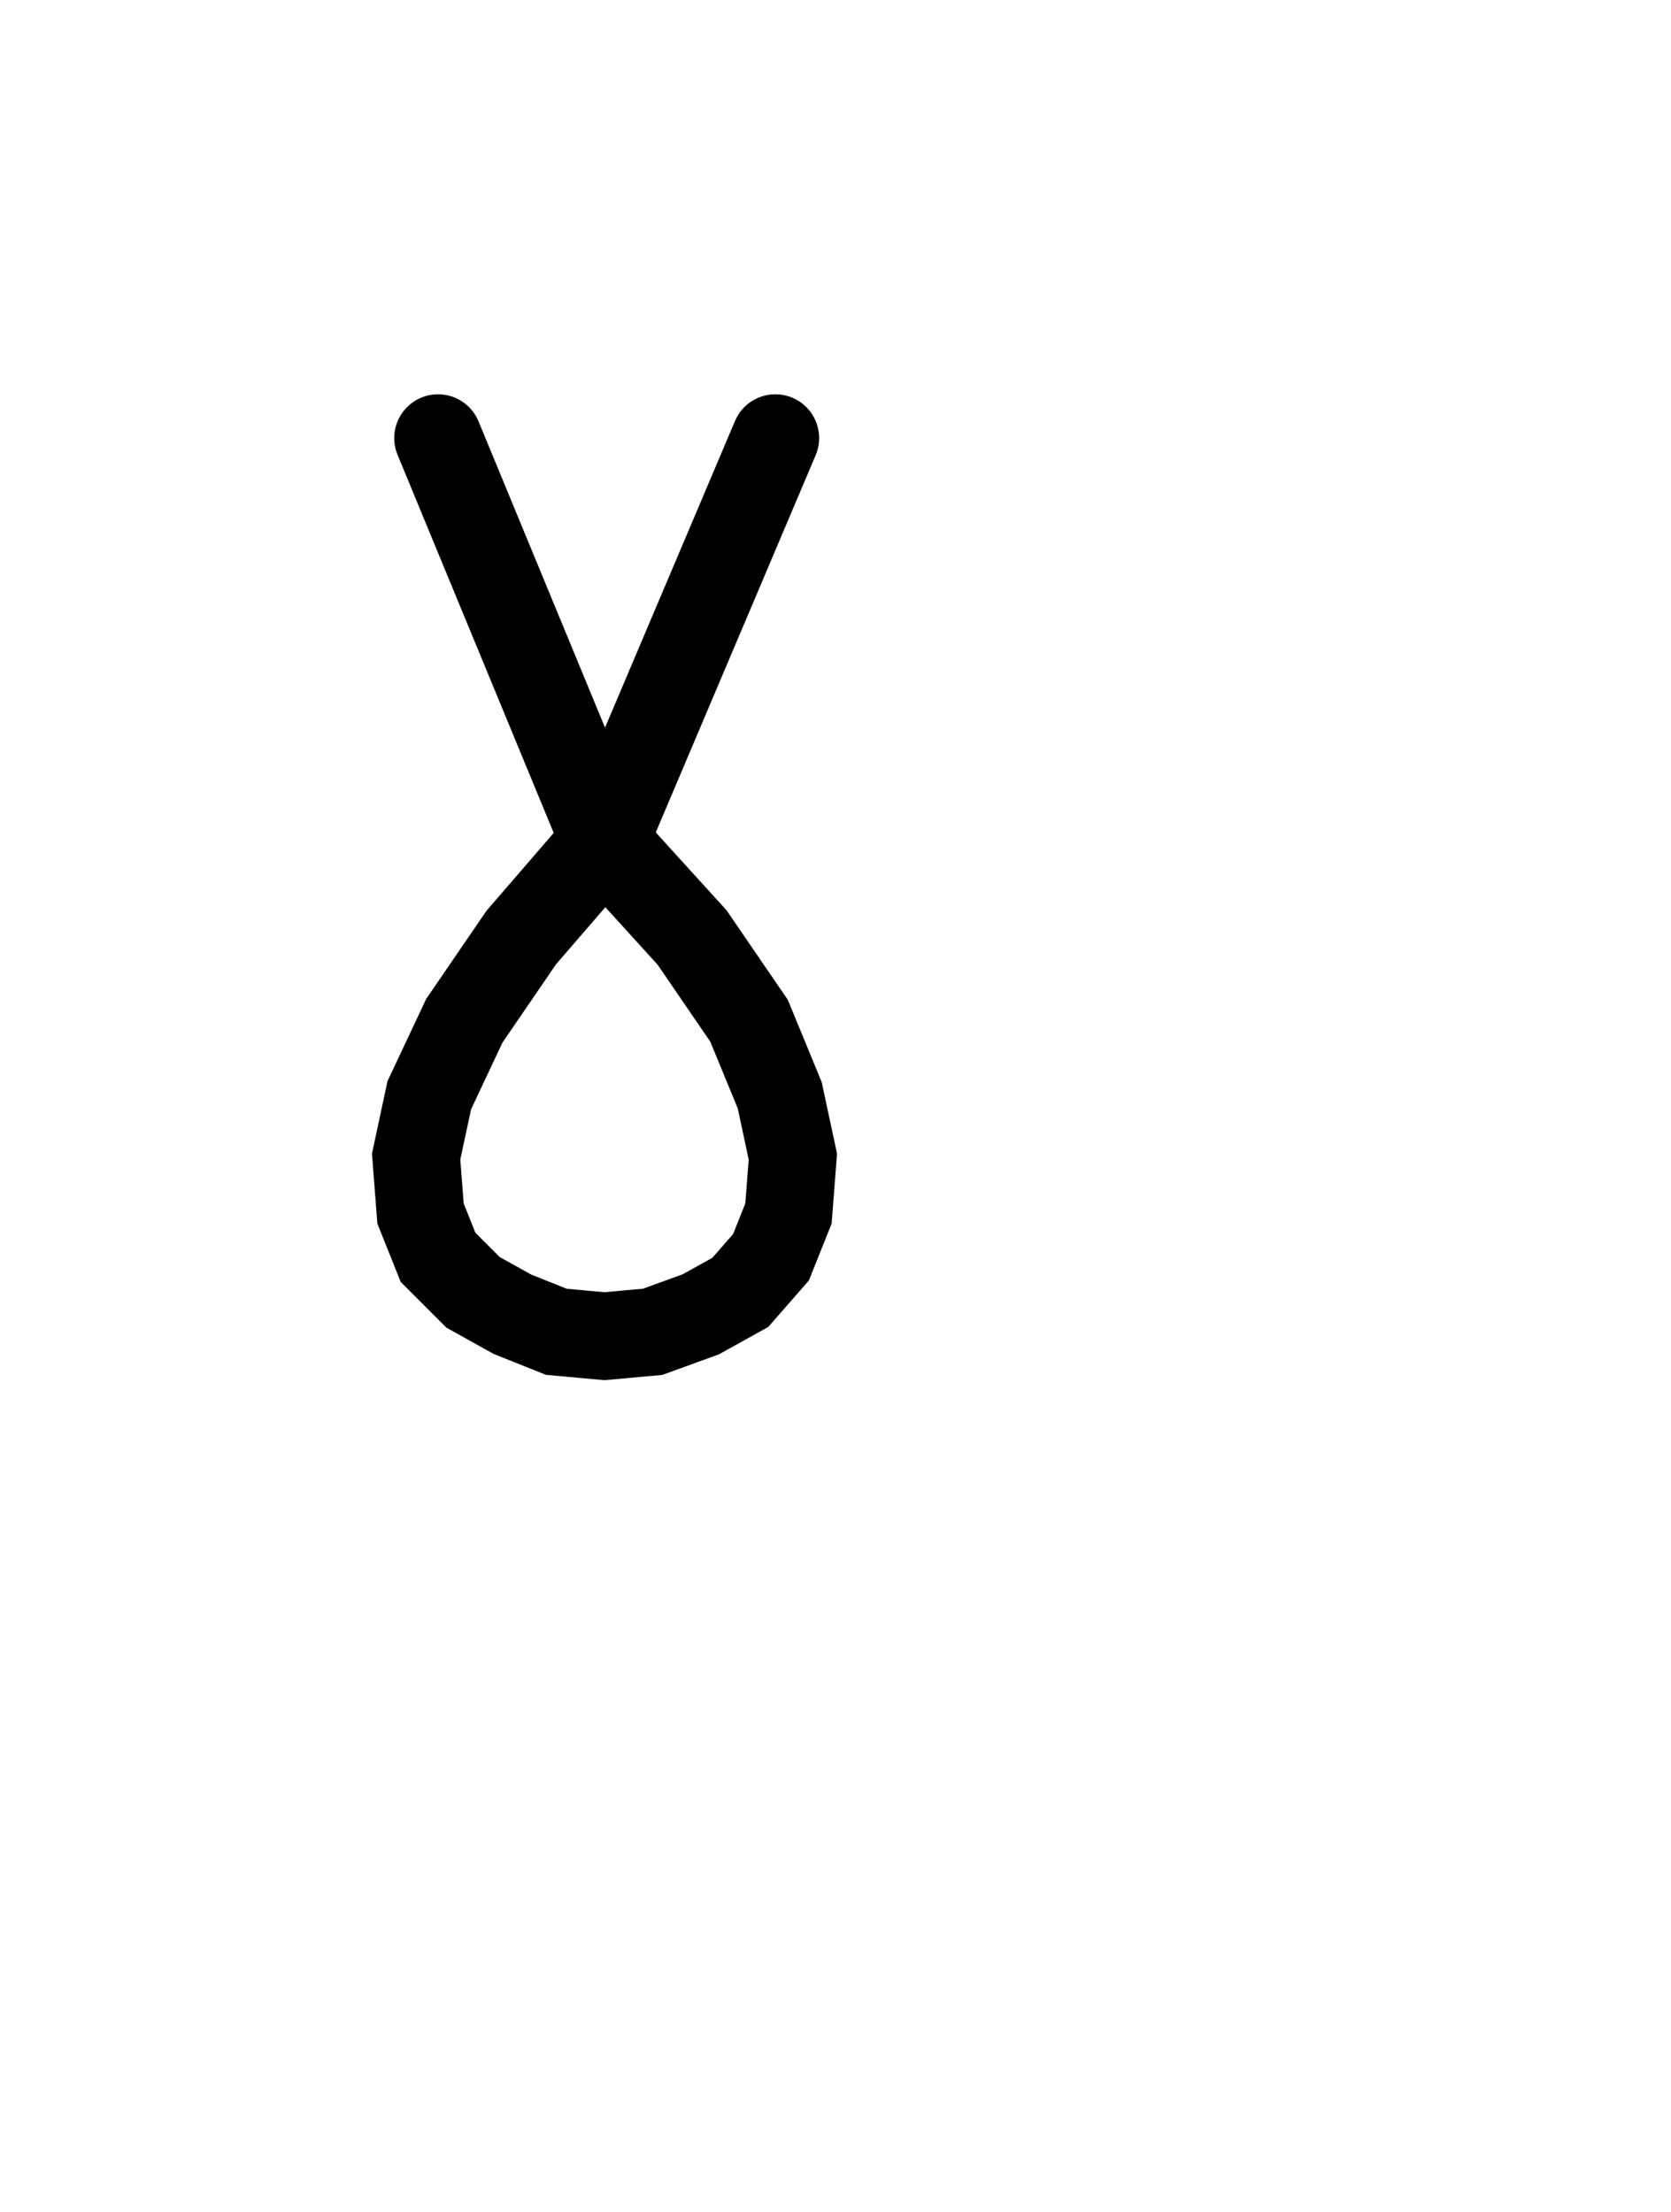 <svg xmlns="http://www.w3.org/2000/svg" width="38.147" height="50.489" style="fill:none; stroke-linecap:round;">
    <rect width="100%" height="100%" fill="#FFFFFF" />
<path stroke="#000000" stroke-width="2" d="M 20,50" />
<path stroke="#000000" stroke-width="2" d="M 10,10 13.8,19.2" />
<path stroke="#000000" stroke-width="2" d="M 13.8,19.2 15.8,21.4 17.1,23.3 17.8,25 18.1,26.4 18,27.7 17.6,28.7 16.9,29.5 16,30 14.9,30.4 13.8,30.5 12.7,30.4 11.7,30 10.8,29.5 10,28.7 9.6,27.7 9.5,26.4 9.8,25 10.6,23.3 11.9,21.4 13.8,19.2 17.7,10" />
</svg>